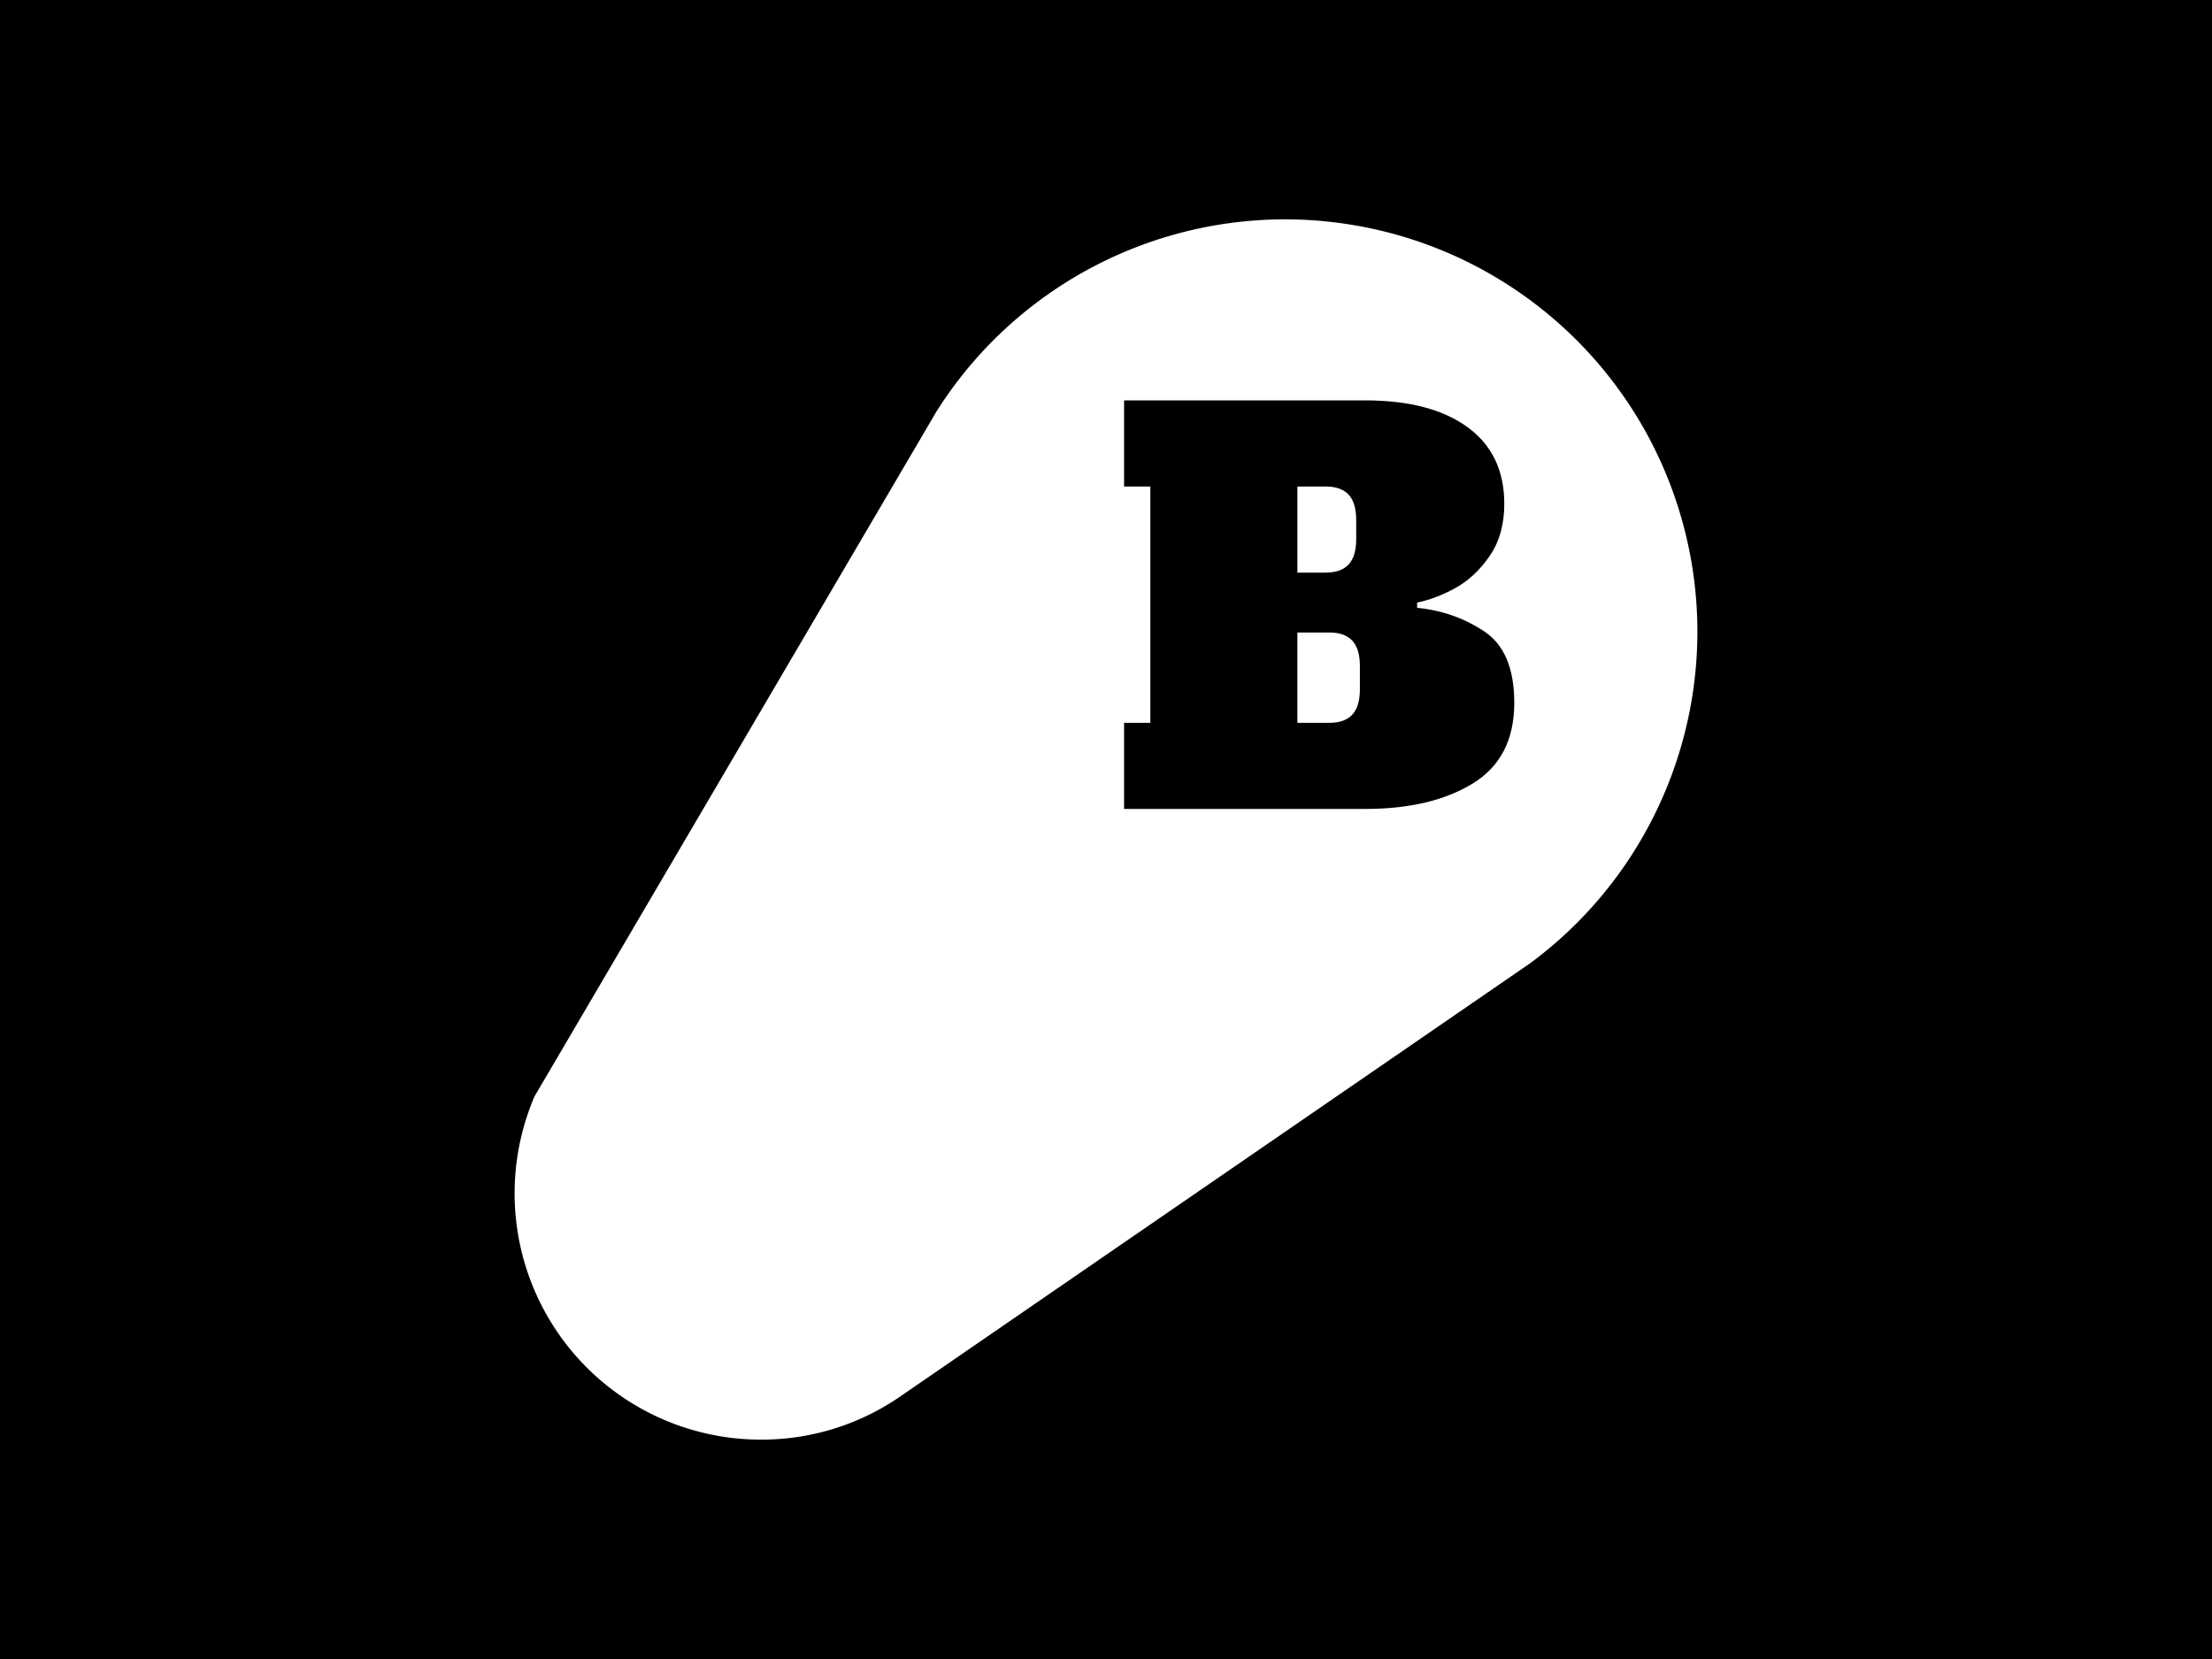 <svg xmlns="http://www.w3.org/2000/svg" version="1.1" xmlns:xlink="http://www.w3.org/1999/xlink" width="2000" height="1500" viewBox="0 0 2000 1500"><rect width="2000" height="1500" x="0" y="0" id="background" stroke="transparent" fill="#000000"></rect><svg xml:space="preserve" width="1500" height="1125" data-version="2" data-id="lg_vW1Guh1MsOWI1hVO3n" viewBox="0 0 554 571" x="250" y="187.5"><rect width="100%" height="100%" fill="transparent"></rect><path fill="#fff" d="M118.63 565.496A113.01 113.01 0 0 1 14.75 407.953l14.27-24.29 163.916-279.31.287-.488 5.6-9.562.2-.344C239.55 29.546 314.721-4.316 389.814 8.007c75.097 12.323 135.5 68.438 153.314 142.423 17.816 73.985-10.428 151.444-71.685 196.597l-.23.143-9.79 6.747-.087.058-279.511 192.227a111.977 111.977 0 0 1-63.195 19.294"></path><path d="M285.302 236.543h12.05v-108.45h-12.05v-39.52h110.62q30.12 0 46.99 12.29t16.87 35.18q0 14.22-6.75 23.98-6.74 9.76-15.78 14.7-9.04 4.94-17.47 6.63v2.41q17.11 1.69 30.84 10.85 13.74 9.15 13.74 32.77 0 25.31-19.04 36.99-19.04 11.69-49.4 11.69h-110.62Zm92.54-68.93q6.99 0 10.49-3.73 3.49-3.74 3.49-11.69v-8.68q0-7.95-3.49-11.69-3.5-3.73-10.49-3.73h-13.01v39.52Zm1.69 68.93q6.99 0 10.48-3.74 3.5-3.73 3.5-11.68v-10.61q0-7.95-3.5-11.69-3.49-3.73-10.48-3.73h-14.7v41.45Z"></path><rect width="179.06" height="187.49" x="-89.53" y="-93.75" fill="none" rx="0" ry="0" transform="translate(375.33 182.82)"></rect></svg></svg>